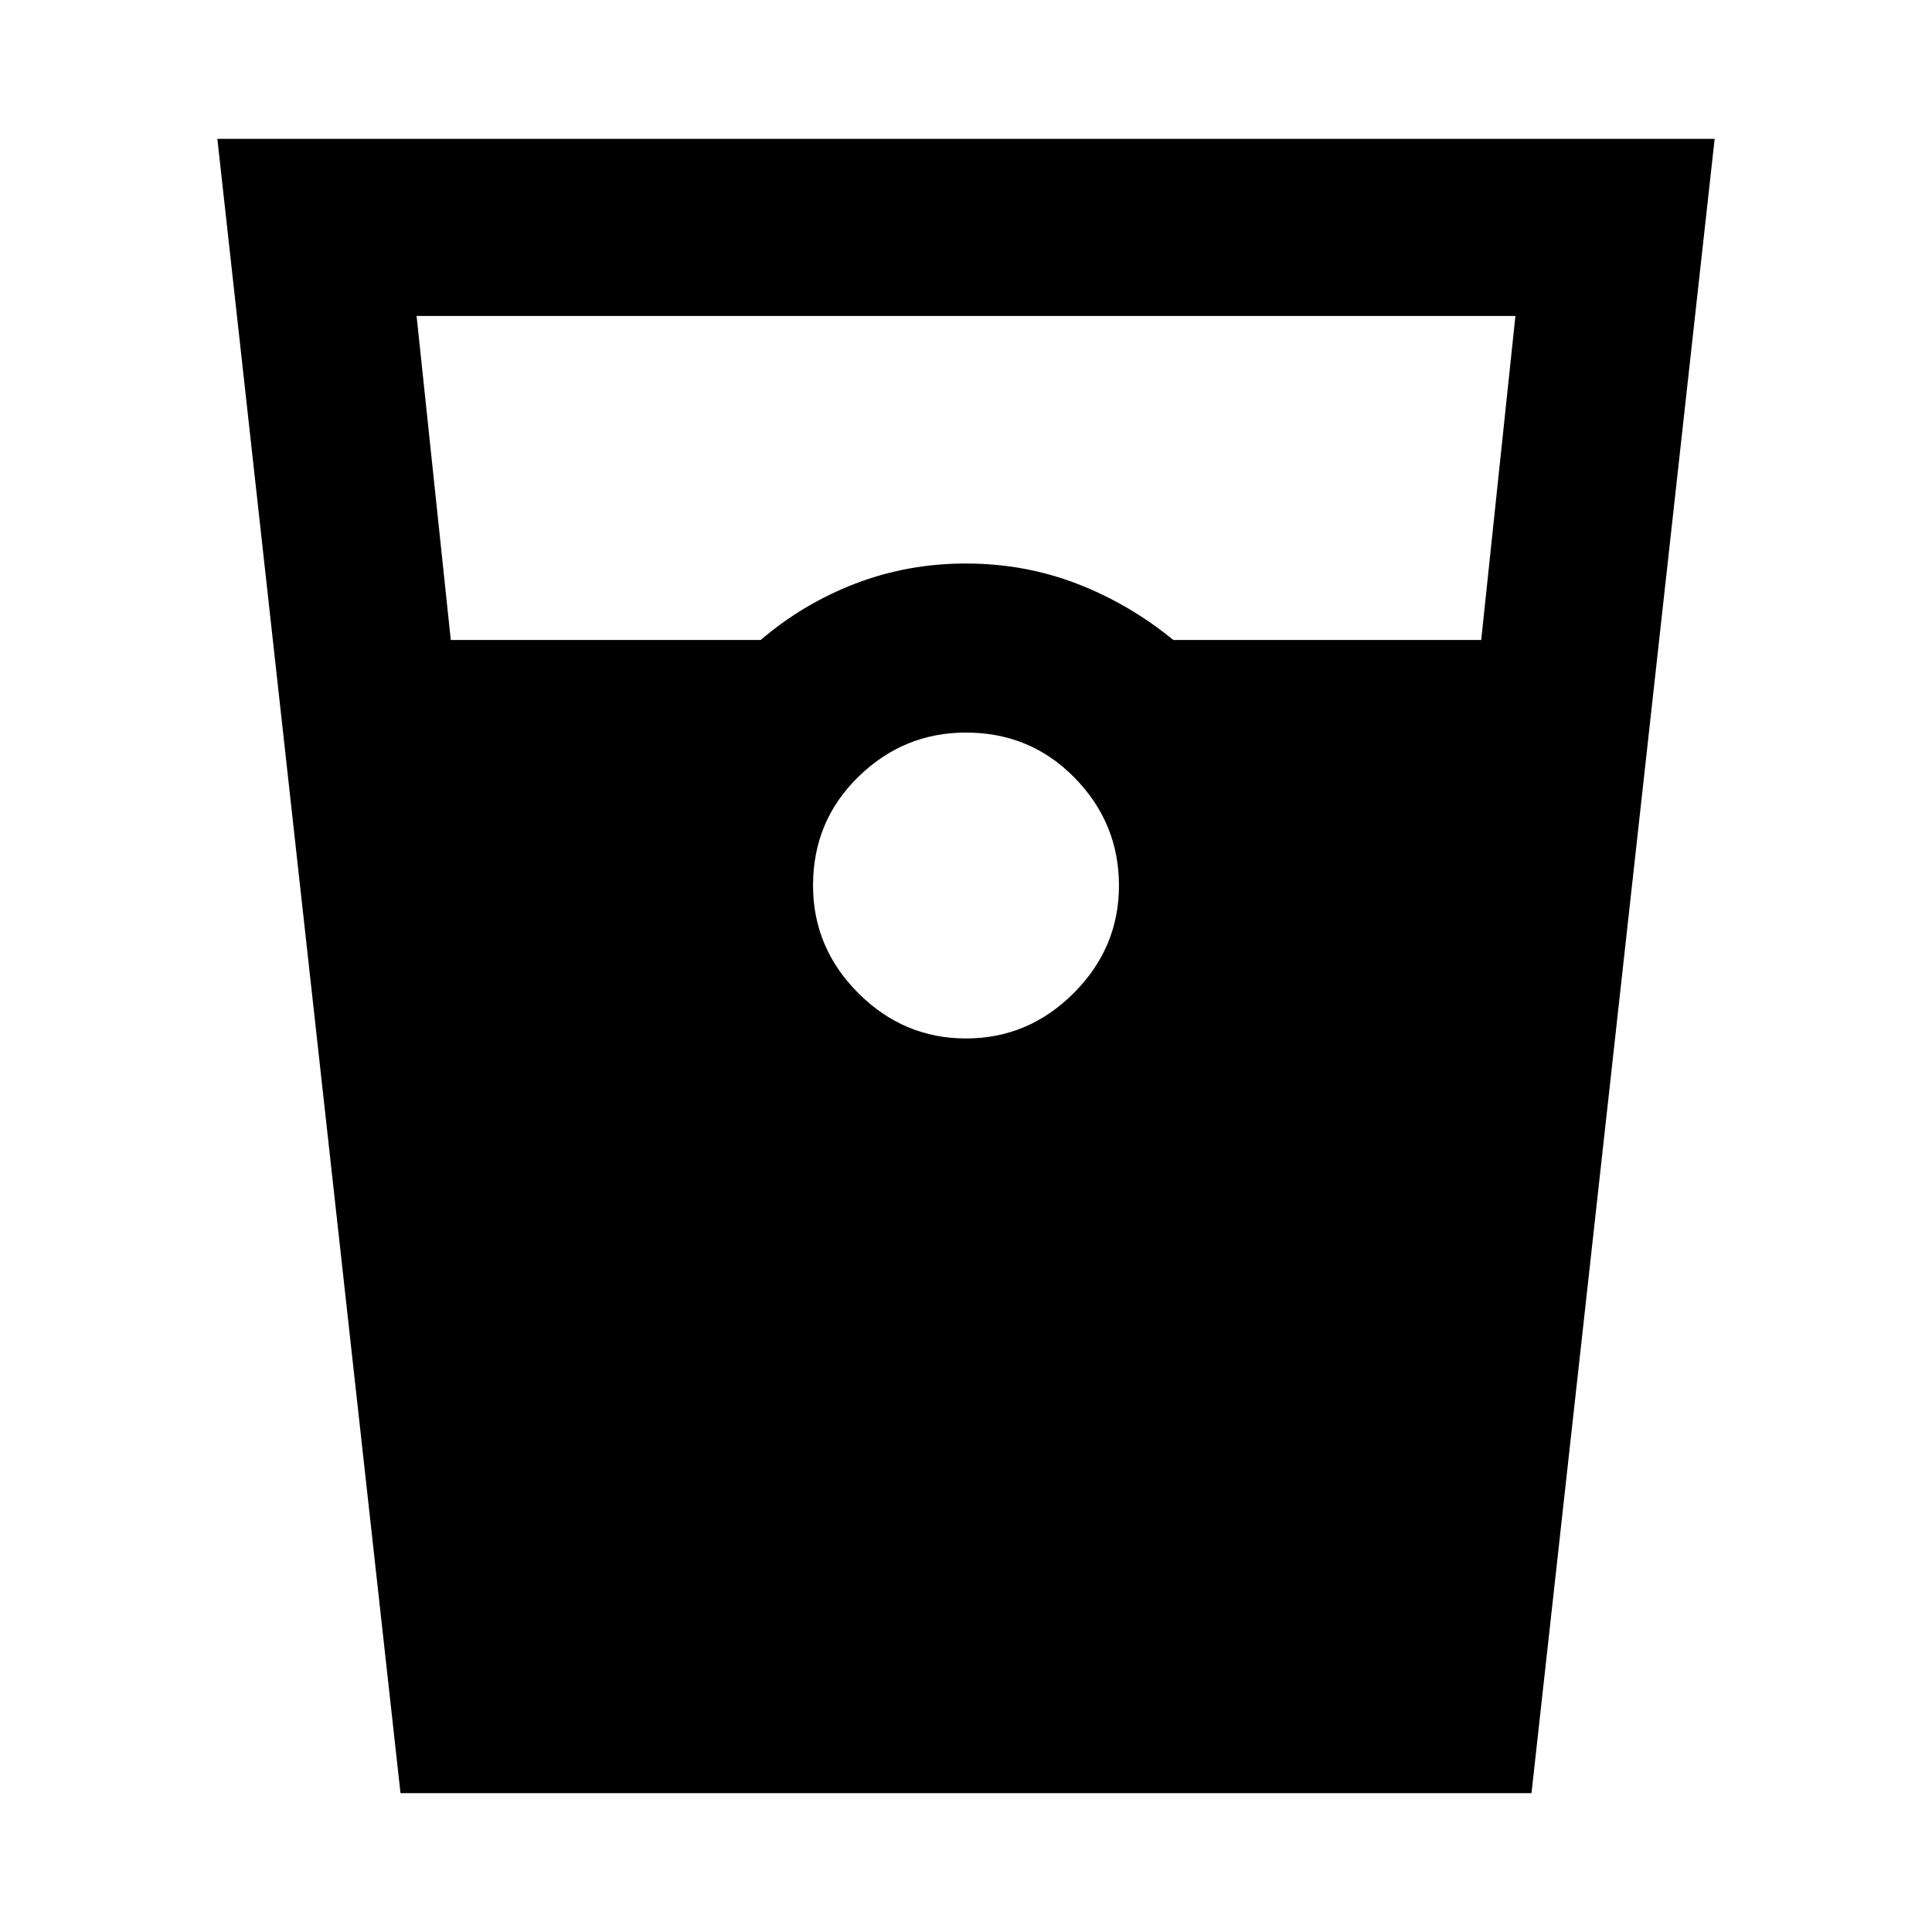 <svg xmlns="http://www.w3.org/2000/svg" height="40" width="40"><path d="M8.292 37.125 4.5 2.875h31l-3.792 34.25ZM9.333 13.25h6.417q.875-.75 1.958-1.167 1.084-.416 2.292-.416 1.208 0 2.292.416 1.083.417 2 1.167h6.375l.708-6.708H8.625ZM20 21.5q1.292 0 2.229-.938.938-.937.938-2.229 0-1.291-.917-2.229-.917-.937-2.25-.937-1.292 0-2.229.916-.938.917-.938 2.25 0 1.292.938 2.229.937.938 2.229.938Z"/></svg>